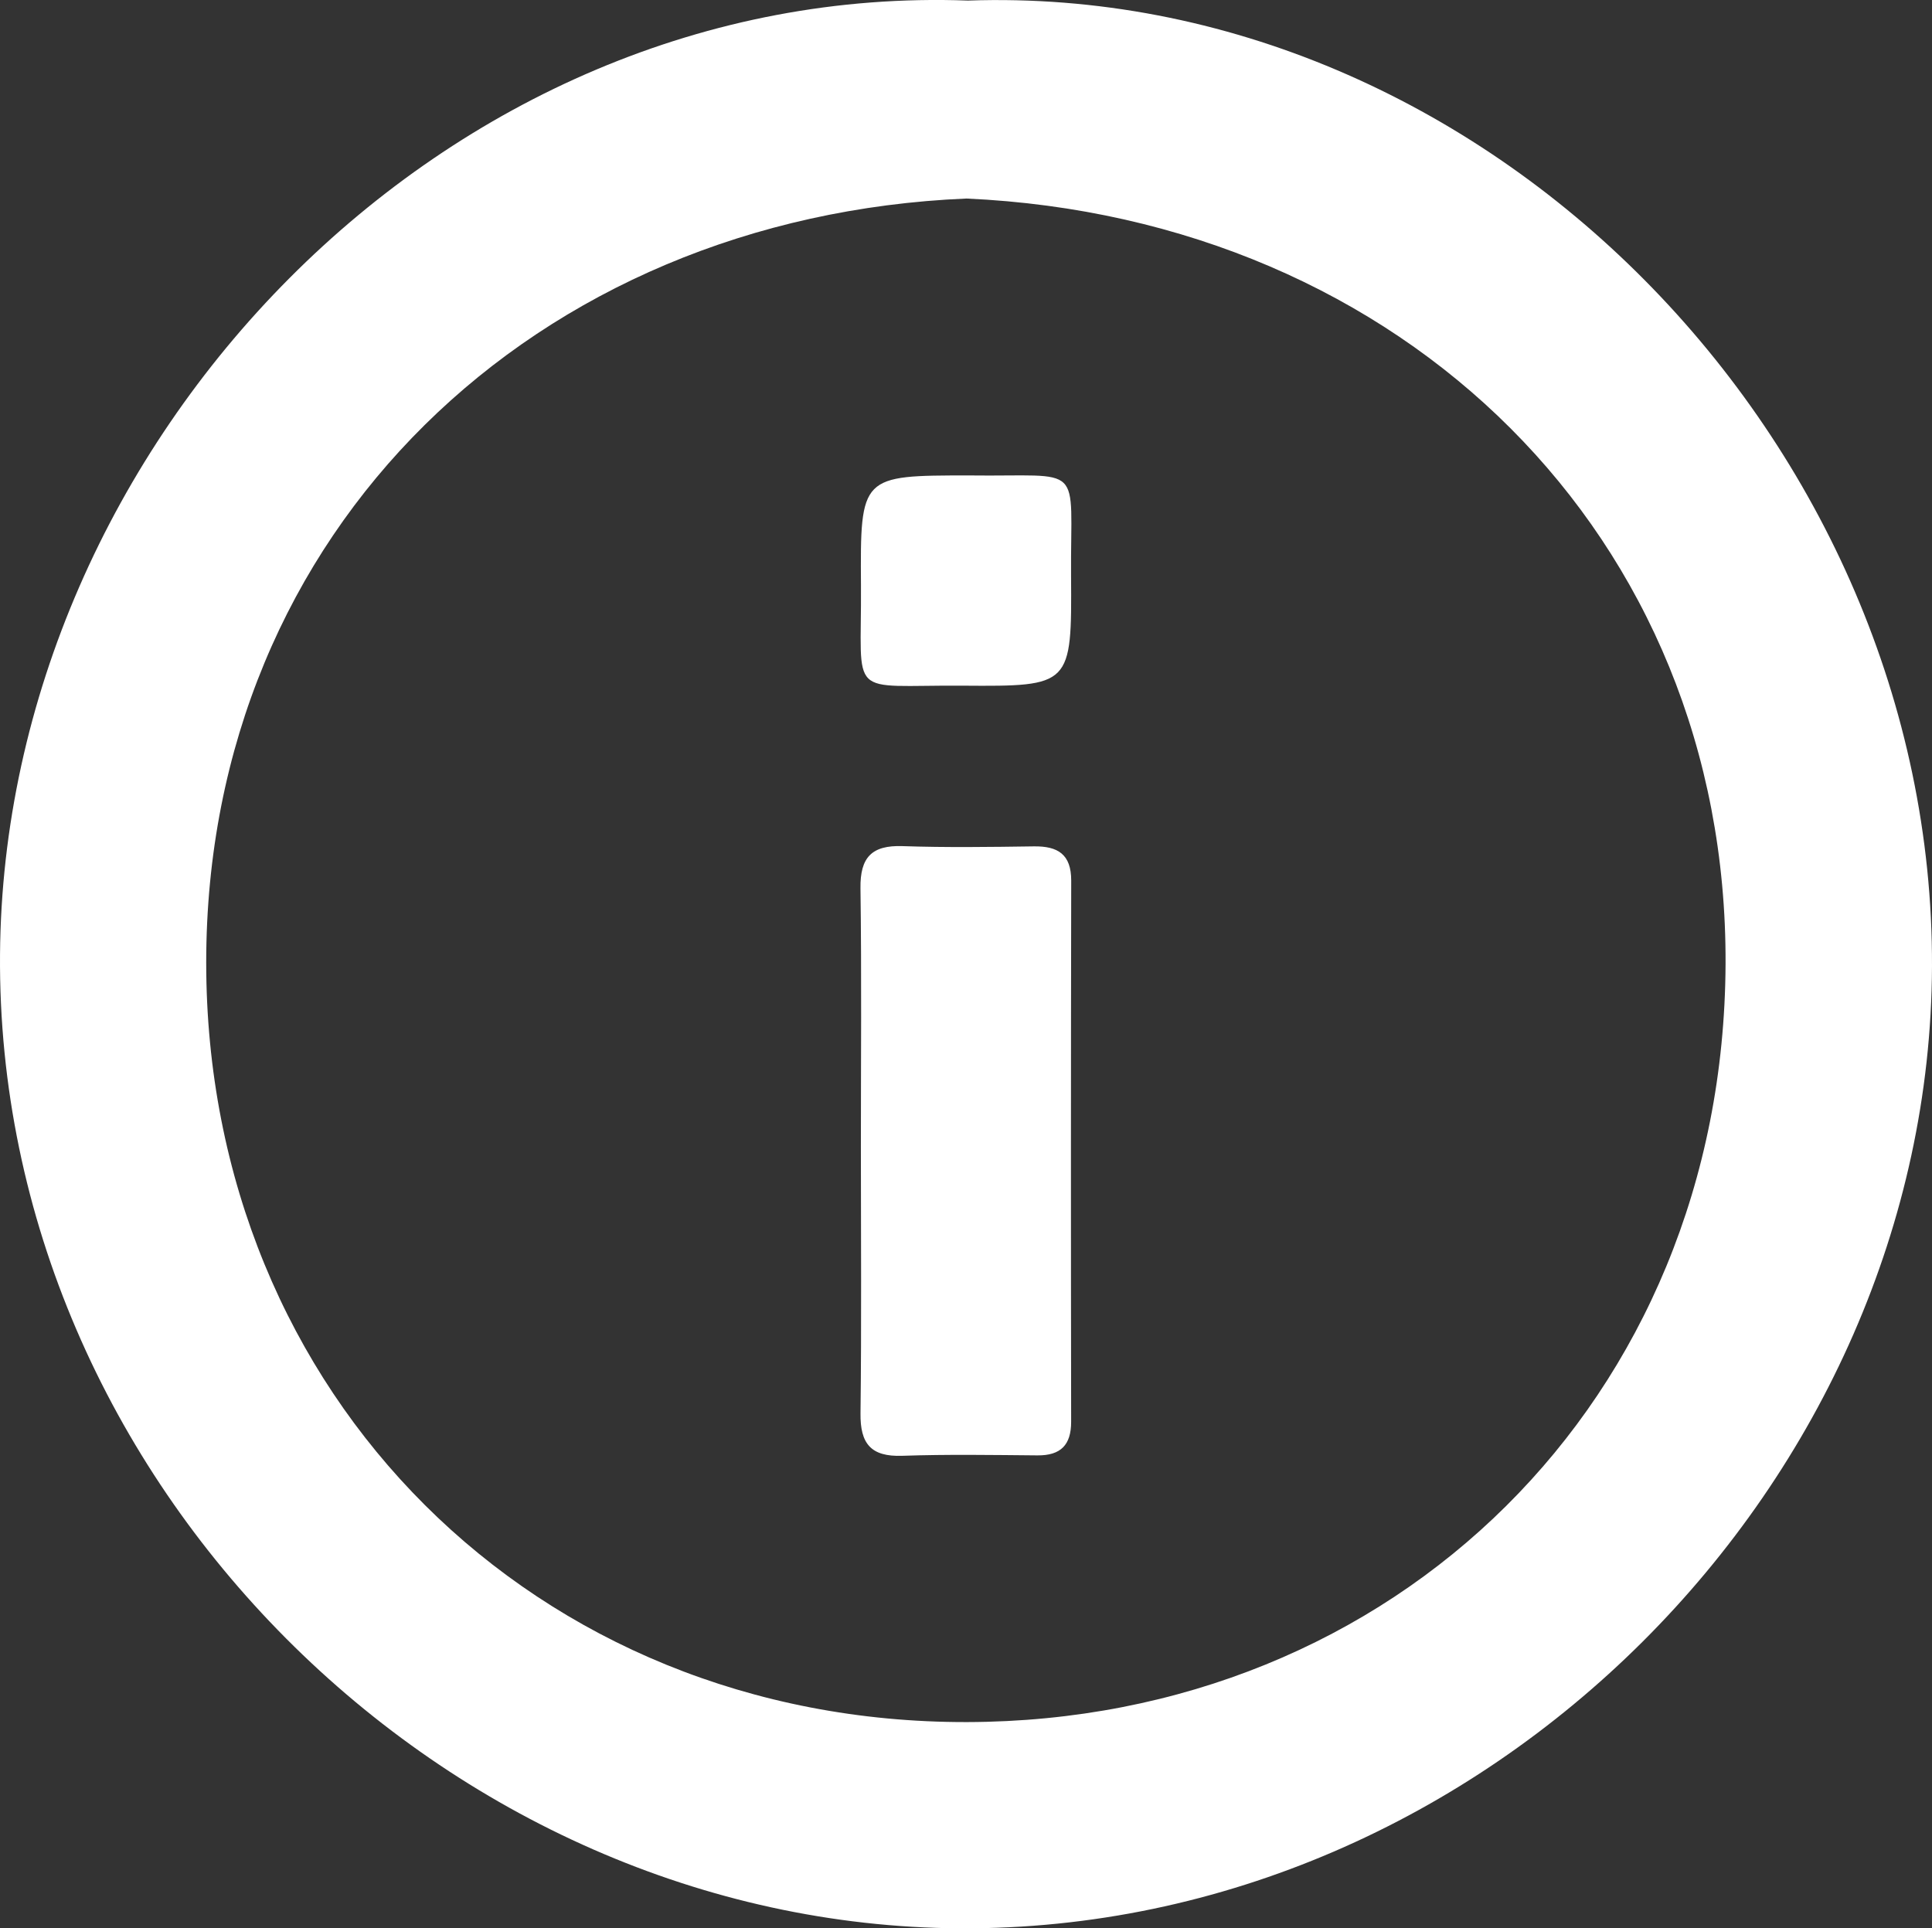 <svg xmlns="http://www.w3.org/2000/svg" width="465.885" height="465.036" viewBox="0 0 465.885 465.036">
    <rect x="0" y="0" width="465.885" height="465.036" fill="#333333" stroke="none"/>
    <g id="eNP8Hf.tif" transform="translate(-300.041 -300.261)">
        <g id="Group_41630" data-name="Group 41630" transform="translate(300.042 300.261)">
            <path id="Path_87759" data-name="Path 87759" d="M533.449,300.4c124.719-4.348,232.923,106.47,232.476,232.881-.435,124.233-107.406,232.669-234.353,232.01-123.764-.64-232.438-107.414-231.525-234.816C300.934,406.974,407.388,295.721,533.449,300.4Zm-.316,47.738c-103.925,4.352-183.377,79.8-183.366,184.263s79.5,183.377,183.466,183.154c103.17-.224,182.452-77.74,182.911-182.814C716.6,429.637,638.446,352.9,533.133,348.143Z" transform="translate(-300.042 -300.262)" fill="#fff"></path>
            <path id="Path_87760" data-name="Path 87760" d="M354.229,426.641c0-20.786.188-41.576-.1-62.362-.1-7.435,2.725-10.4,10.159-10.138,10.543.36,21.106.208,31.658.06,5.8-.08,9.008,1.919,9,8.26q-.12,65.243-.016,130.484c.008,5.62-2.508,8.168-8.124,8.124-10.872-.092-21.755-.276-32.619.1-7.539.261-10.143-2.912-10.051-10.243C354.4,469.5,354.229,448.072,354.229,426.641Z" transform="translate(-146.635 -150.09)" fill="#fff"></path>
            <path id="Path_87761" data-name="Path 87761" d="M380.291,330.158c28.208.36,24.4-3.582,24.587,24.2.18,26.543.041,26.687-26.074,26.5-28.221-.2-24.4,3.621-24.587-24.16C354.033,330.158,354.178,330.158,380.291,330.158Z" transform="translate(-146.602 -215.501)" fill="#fff"></path>
        </g>
    </g>
</svg>